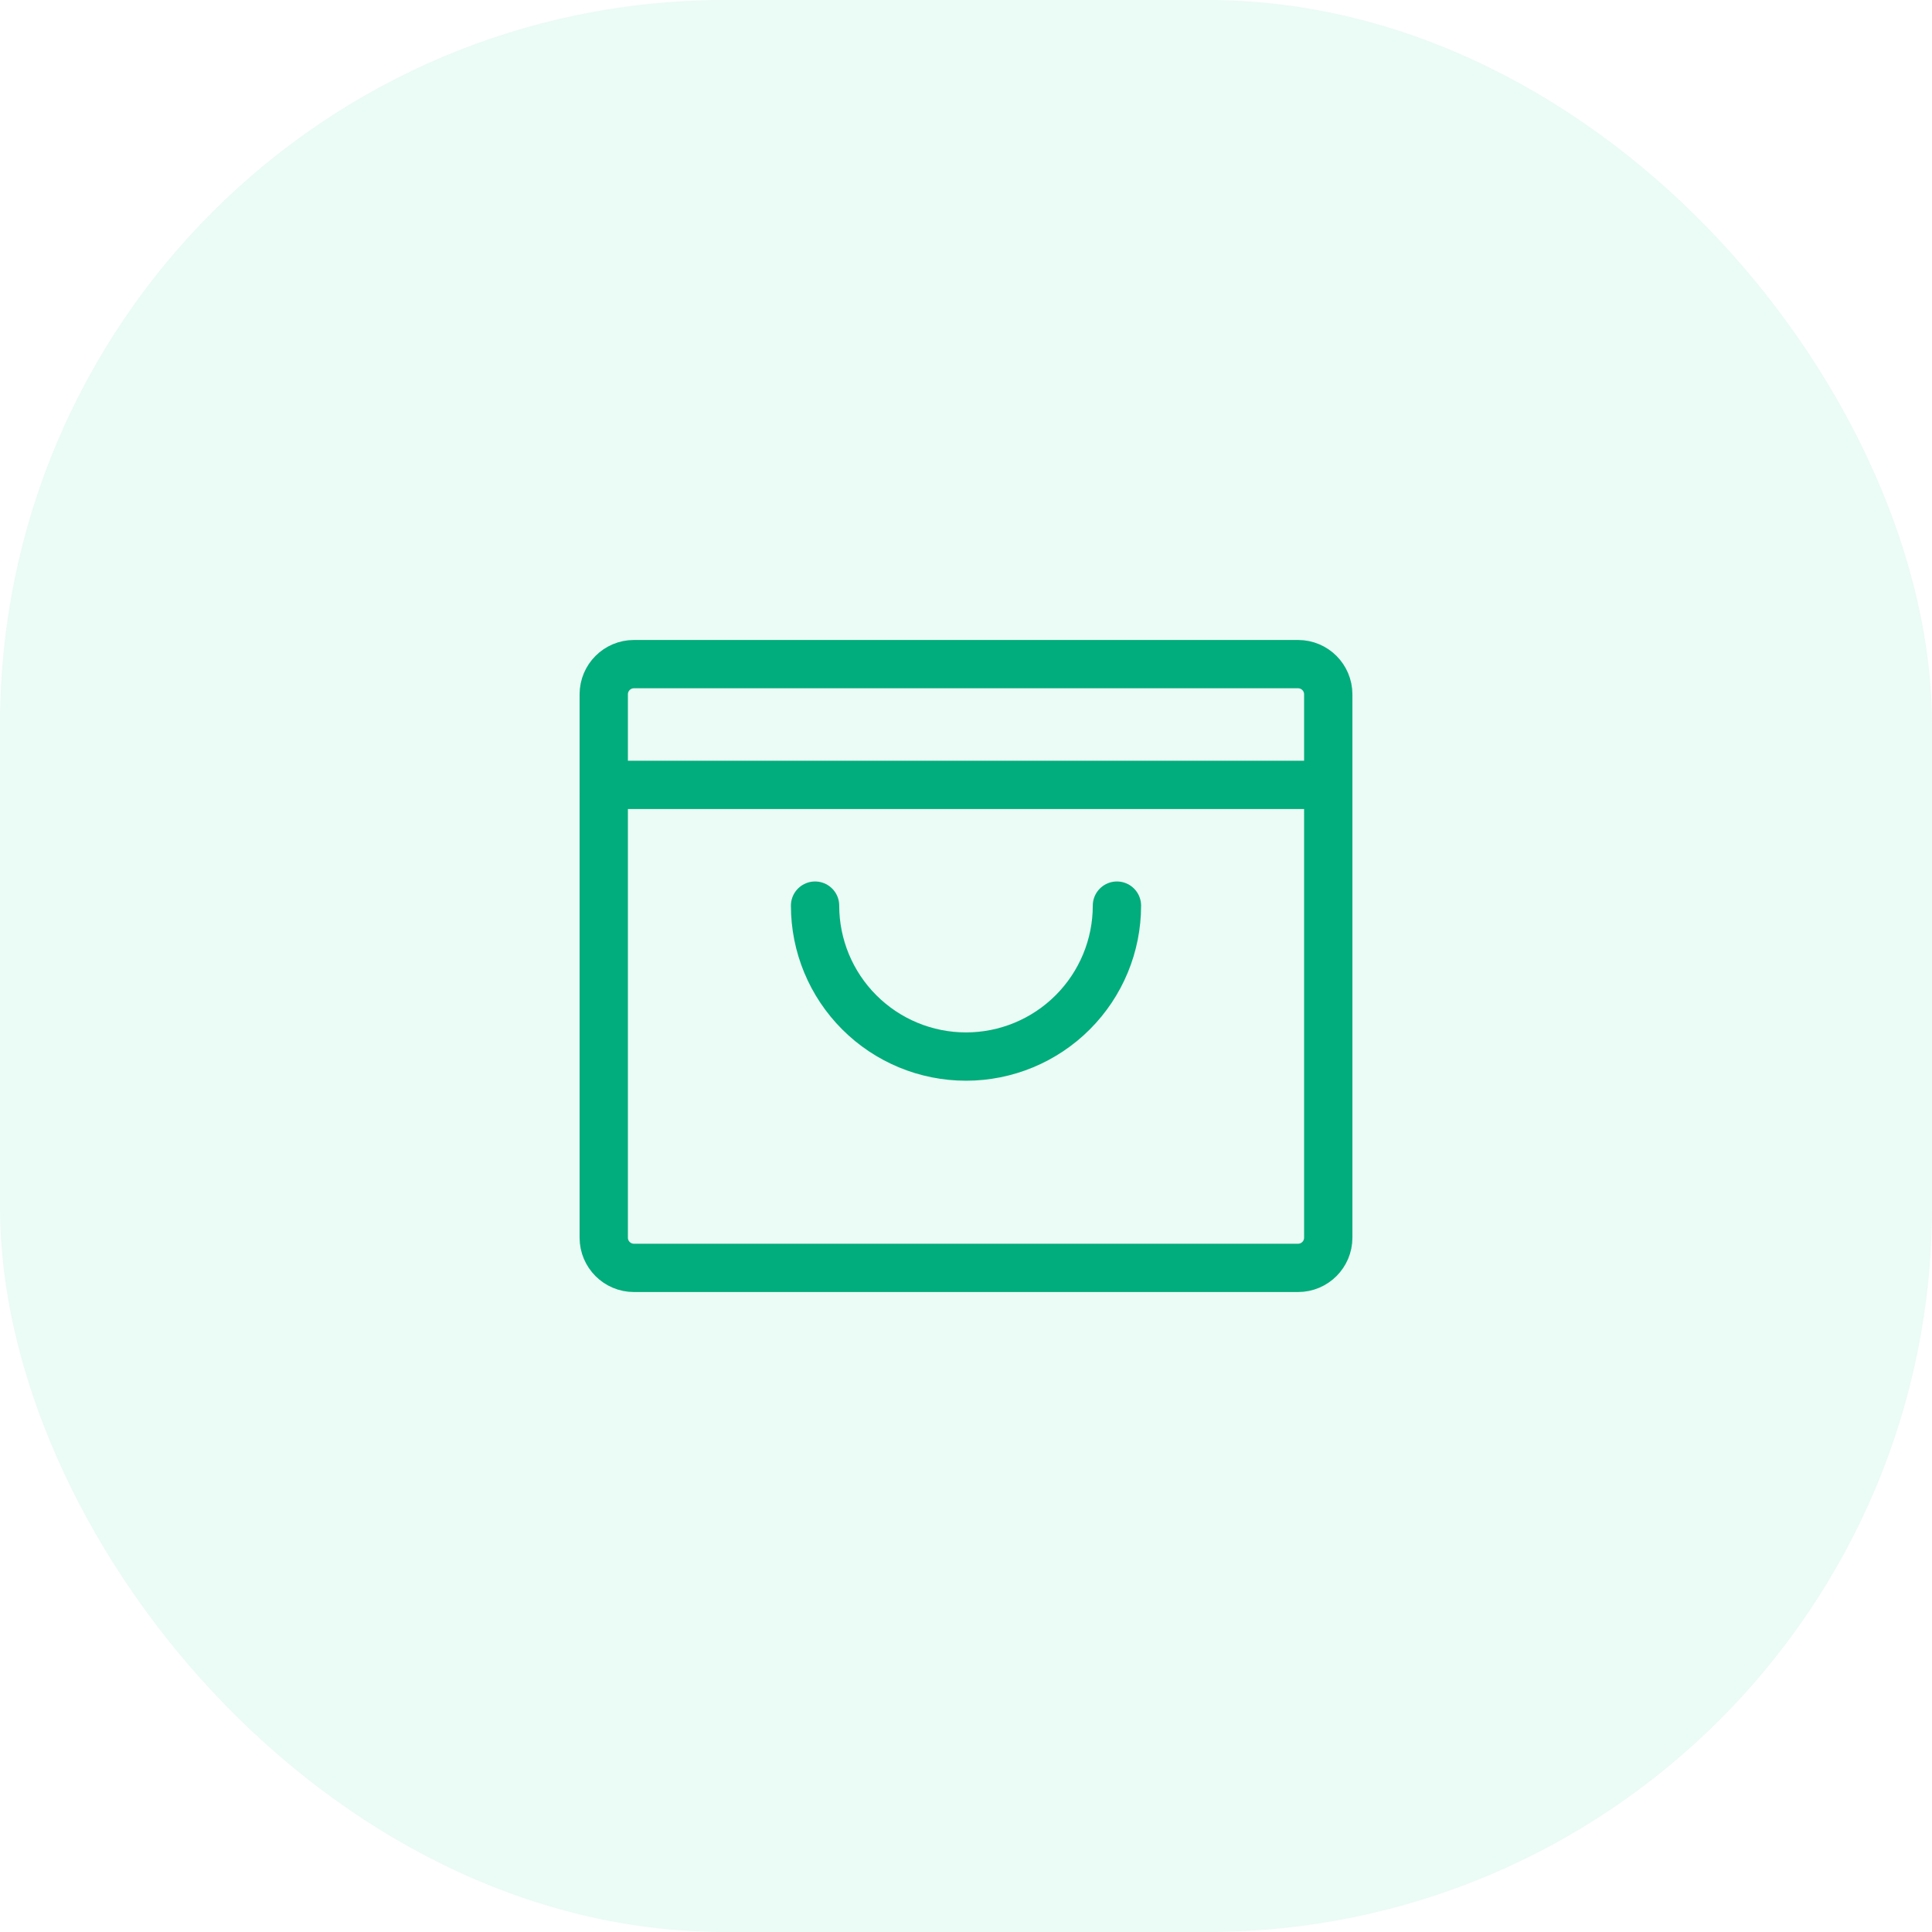 <svg width="64" height="64" viewBox="0 0 64 64" fill="none" xmlns="http://www.w3.org/2000/svg">
<rect width="64" height="64" rx="24" fill="#00CB82" fill-opacity="0.08"/>
<path d="M43 22H21C20.448 22 20 22.448 20 23V41C20 41.552 20.448 42 21 42H43C43.552 42 44 41.552 44 41V23C44 22.448 43.552 22 43 22Z" stroke="#01AD7C" stroke-width="1.6" stroke-linecap="round" stroke-linejoin="round"/>
<path d="M20 26H44" stroke="#01AD7C" stroke-width="1.6" stroke-linecap="round" stroke-linejoin="round"/>
<path d="M37 30C37 31.326 36.473 32.598 35.535 33.535C34.598 34.473 33.326 35 32 35C30.674 35 29.402 34.473 28.465 33.535C27.527 32.598 27 31.326 27 30" stroke="#01AD7C" stroke-width="1.6" stroke-linecap="round" stroke-linejoin="round"/>
</svg>
